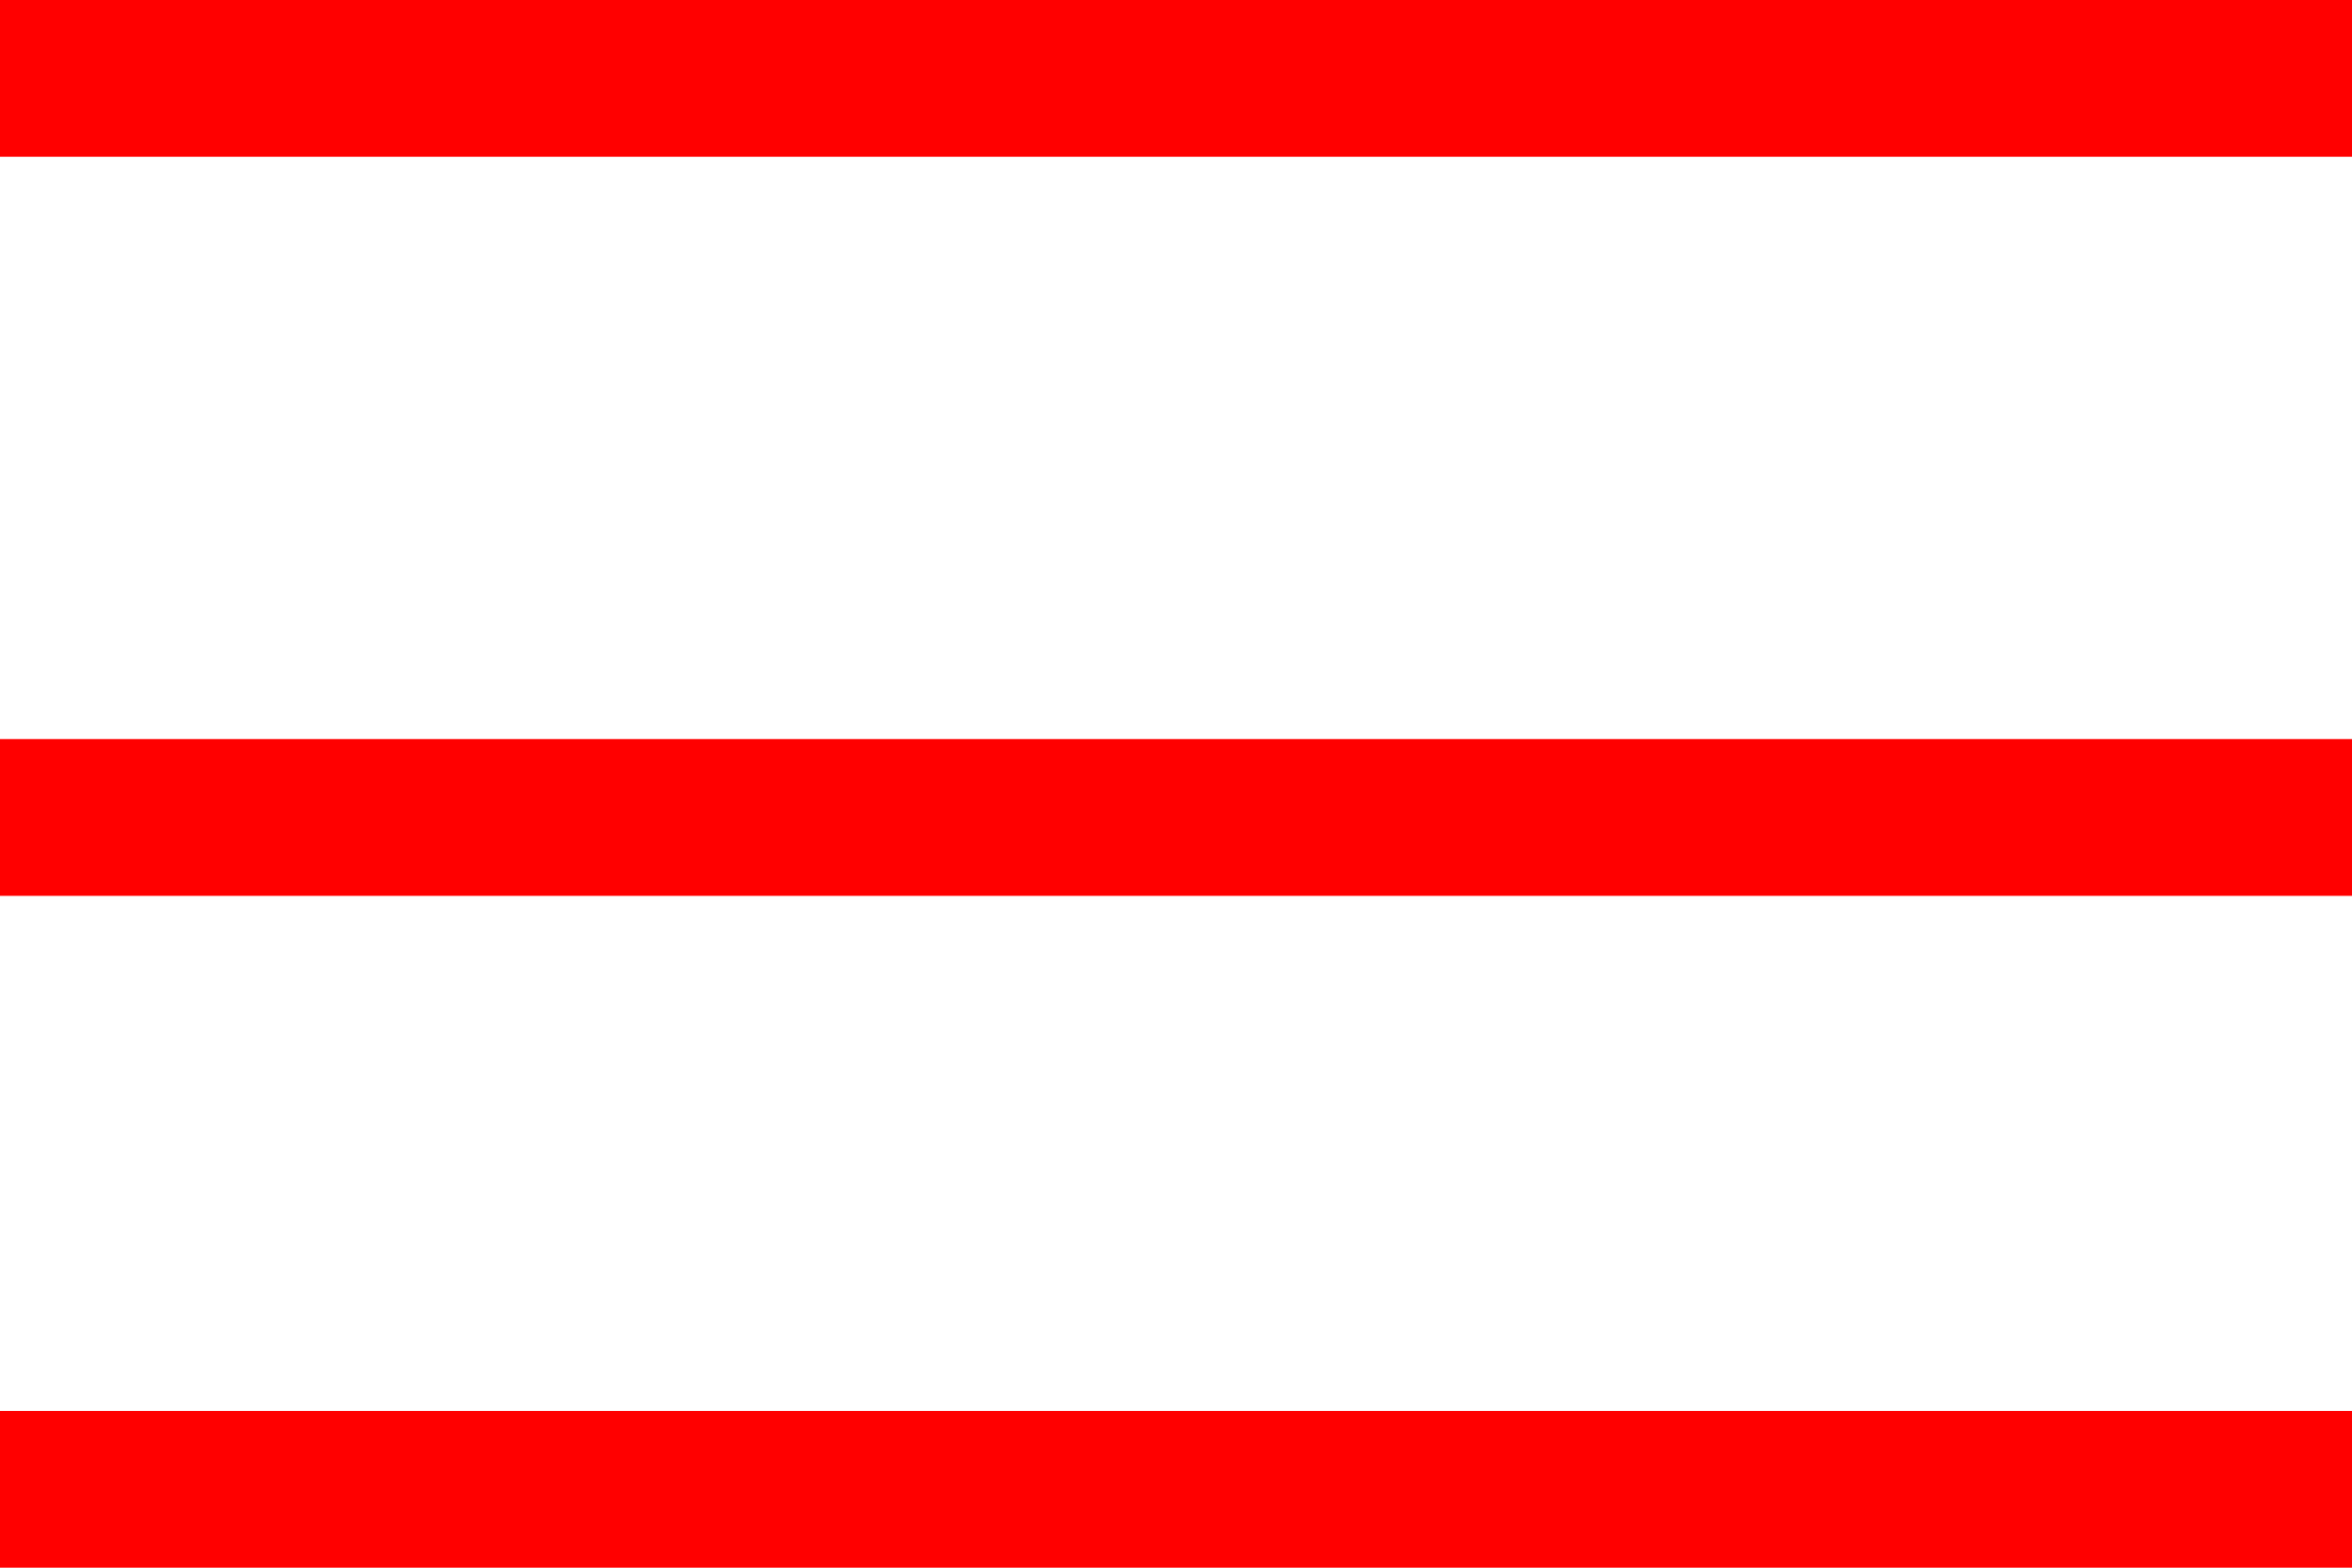 <svg width="30" height="20" viewBox="0 0 30 20" fill="none" xmlns="http://www.w3.org/2000/svg">
<line y1="1" x2="30" y2="1" stroke="red" stroke-width="2"/>
<line y1="19" x2="30" y2="19" stroke="red" stroke-width="2"/>
<line y1="10.429" x2="30" y2="10.429" stroke="red" stroke-width="2"/>
</svg>
